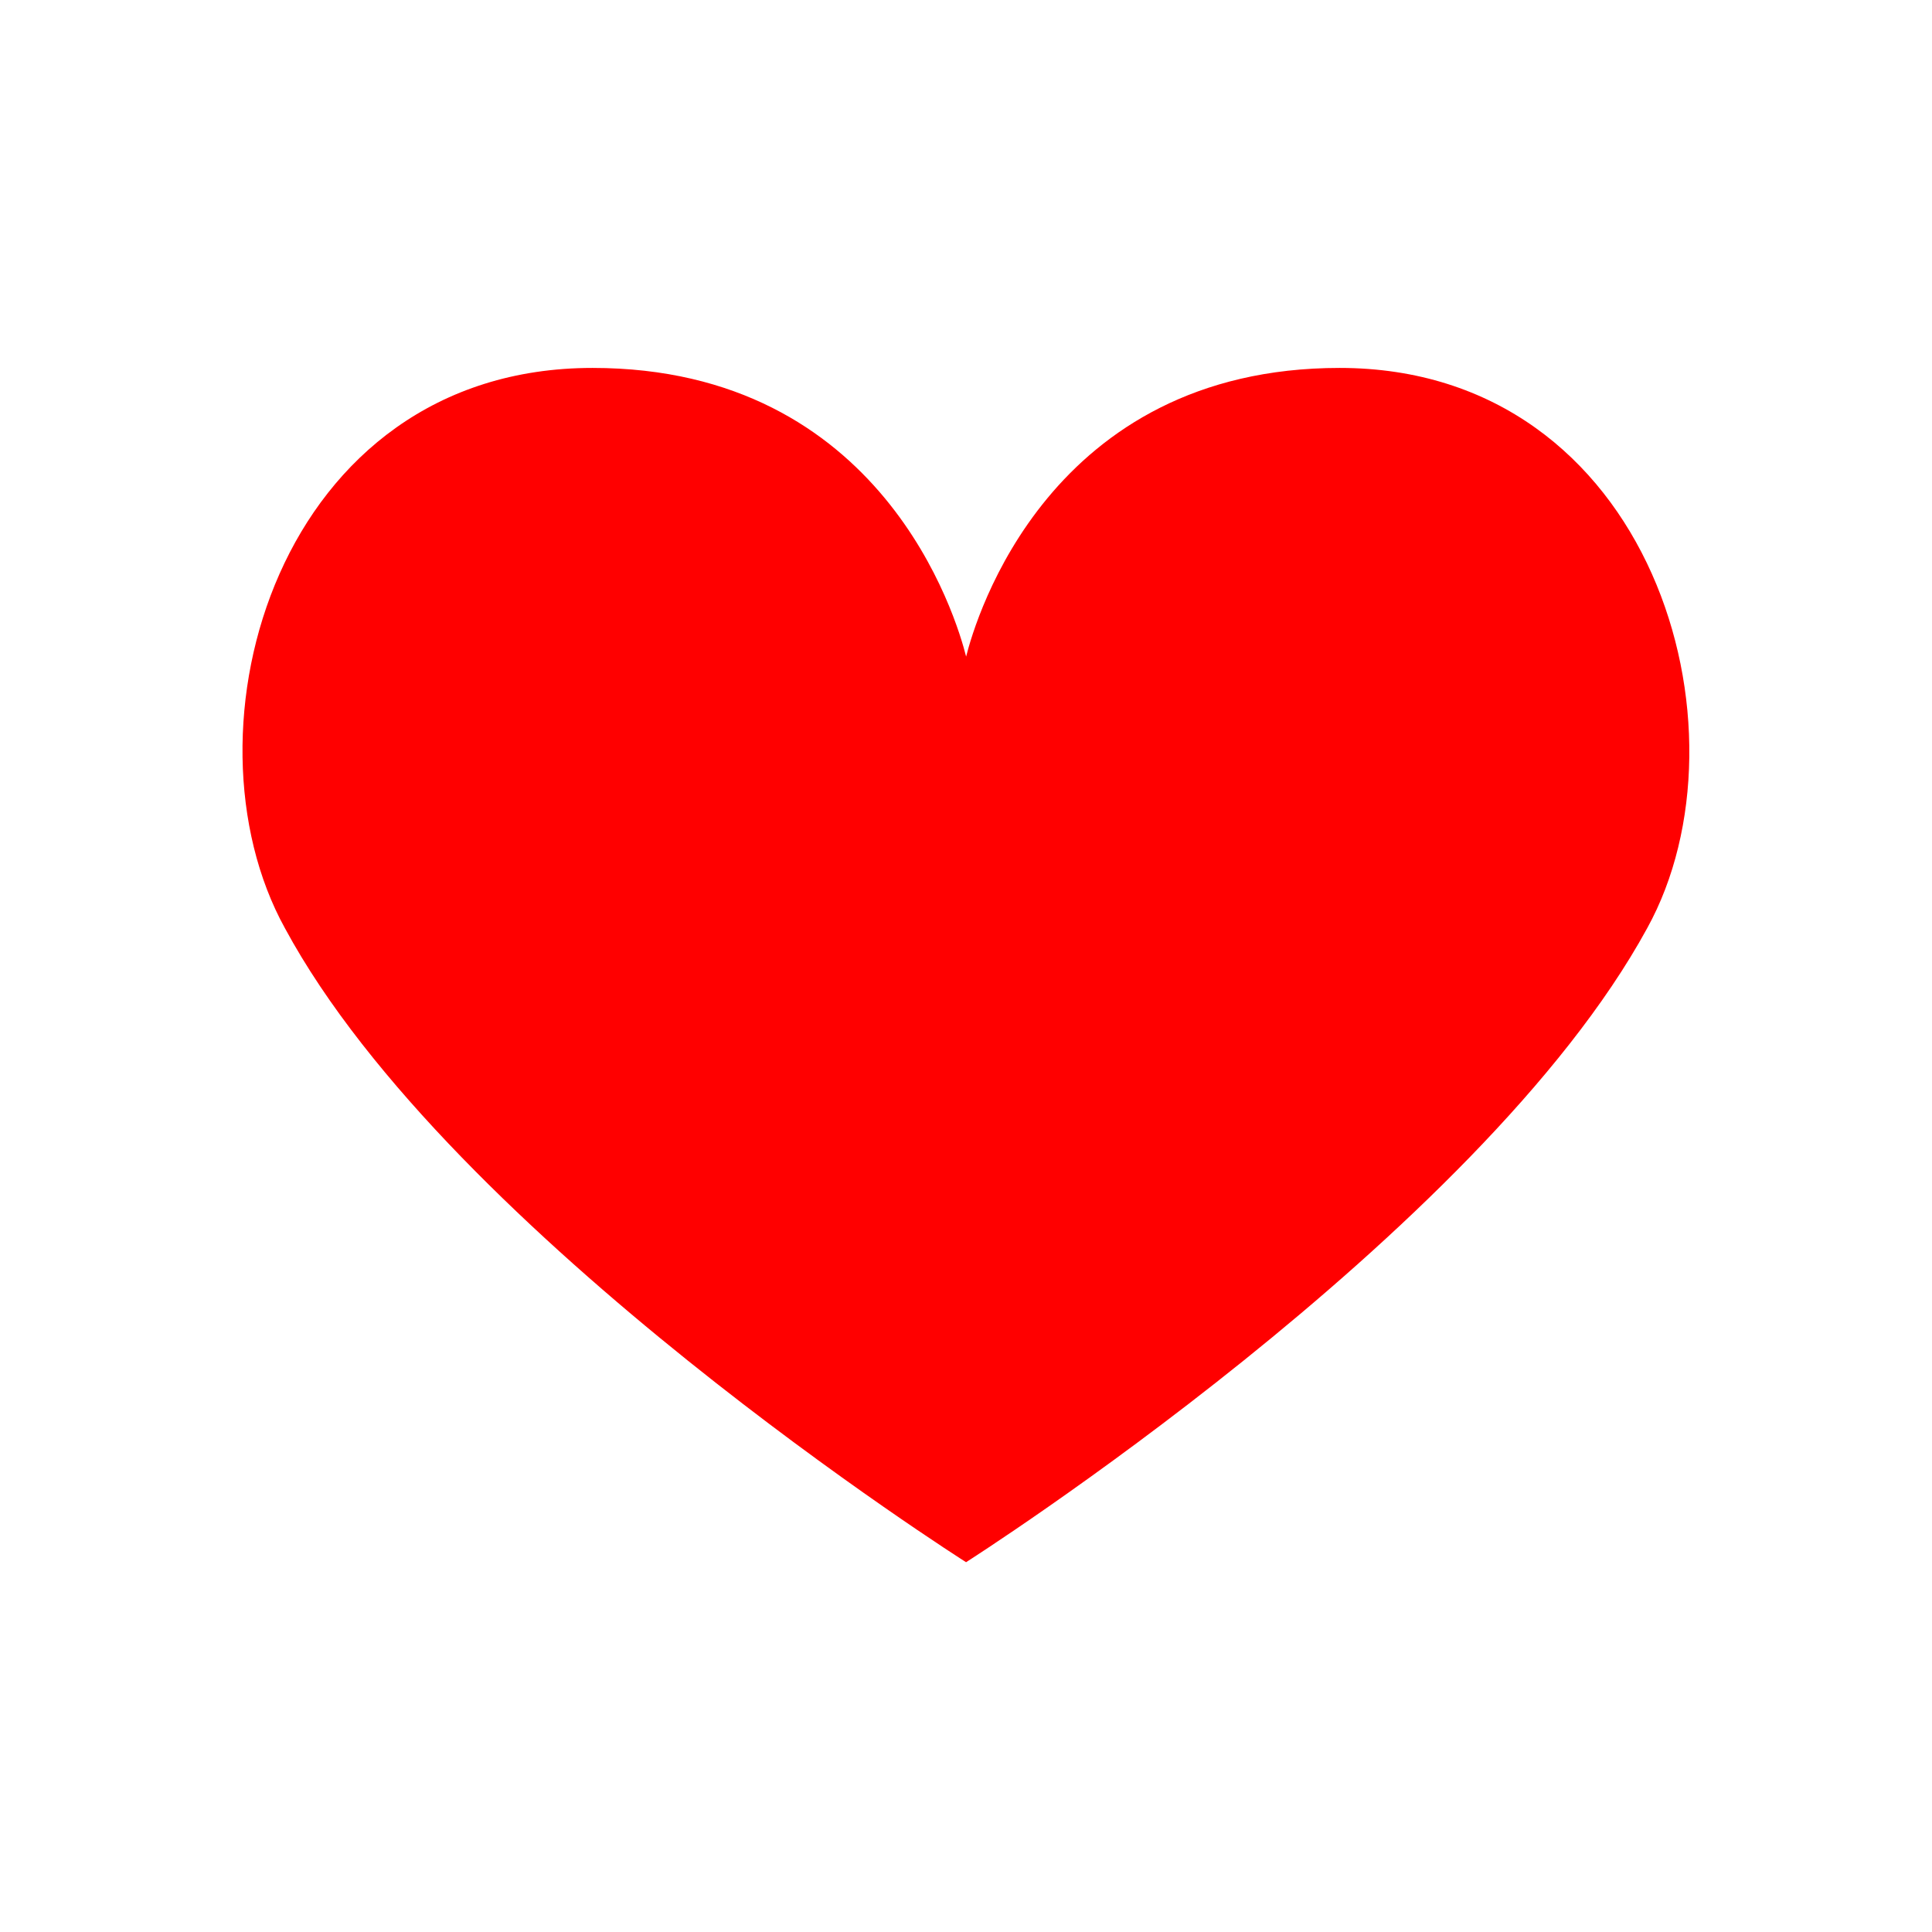 <?xml version="1.0" encoding="utf-8"?>
<!-- Uploaded to: SVG Repo, www.svgrepo.com, Generator: SVG Repo Mixer Tools -->
<svg fill="#ff0000" width="800px" height="800px" viewBox="-4 0 32 32" version="1.1" xmlns="http://www.w3.org/2000/svg">
<title>heart</title>
<path d="M18.188 6.094c5.188 0 6.906 6 5.094 9.281-2.781 5.094-11.281 10.5-11.281 10.5s-8.531-5.406-11.281-10.5c-1.813-3.281-0.125-9.281 5.094-9.281 4.813 0 6.031 4.156 6.188 4.781 0.156-0.625 1.375-4.781 6.188-4.781z"></path>
</svg>